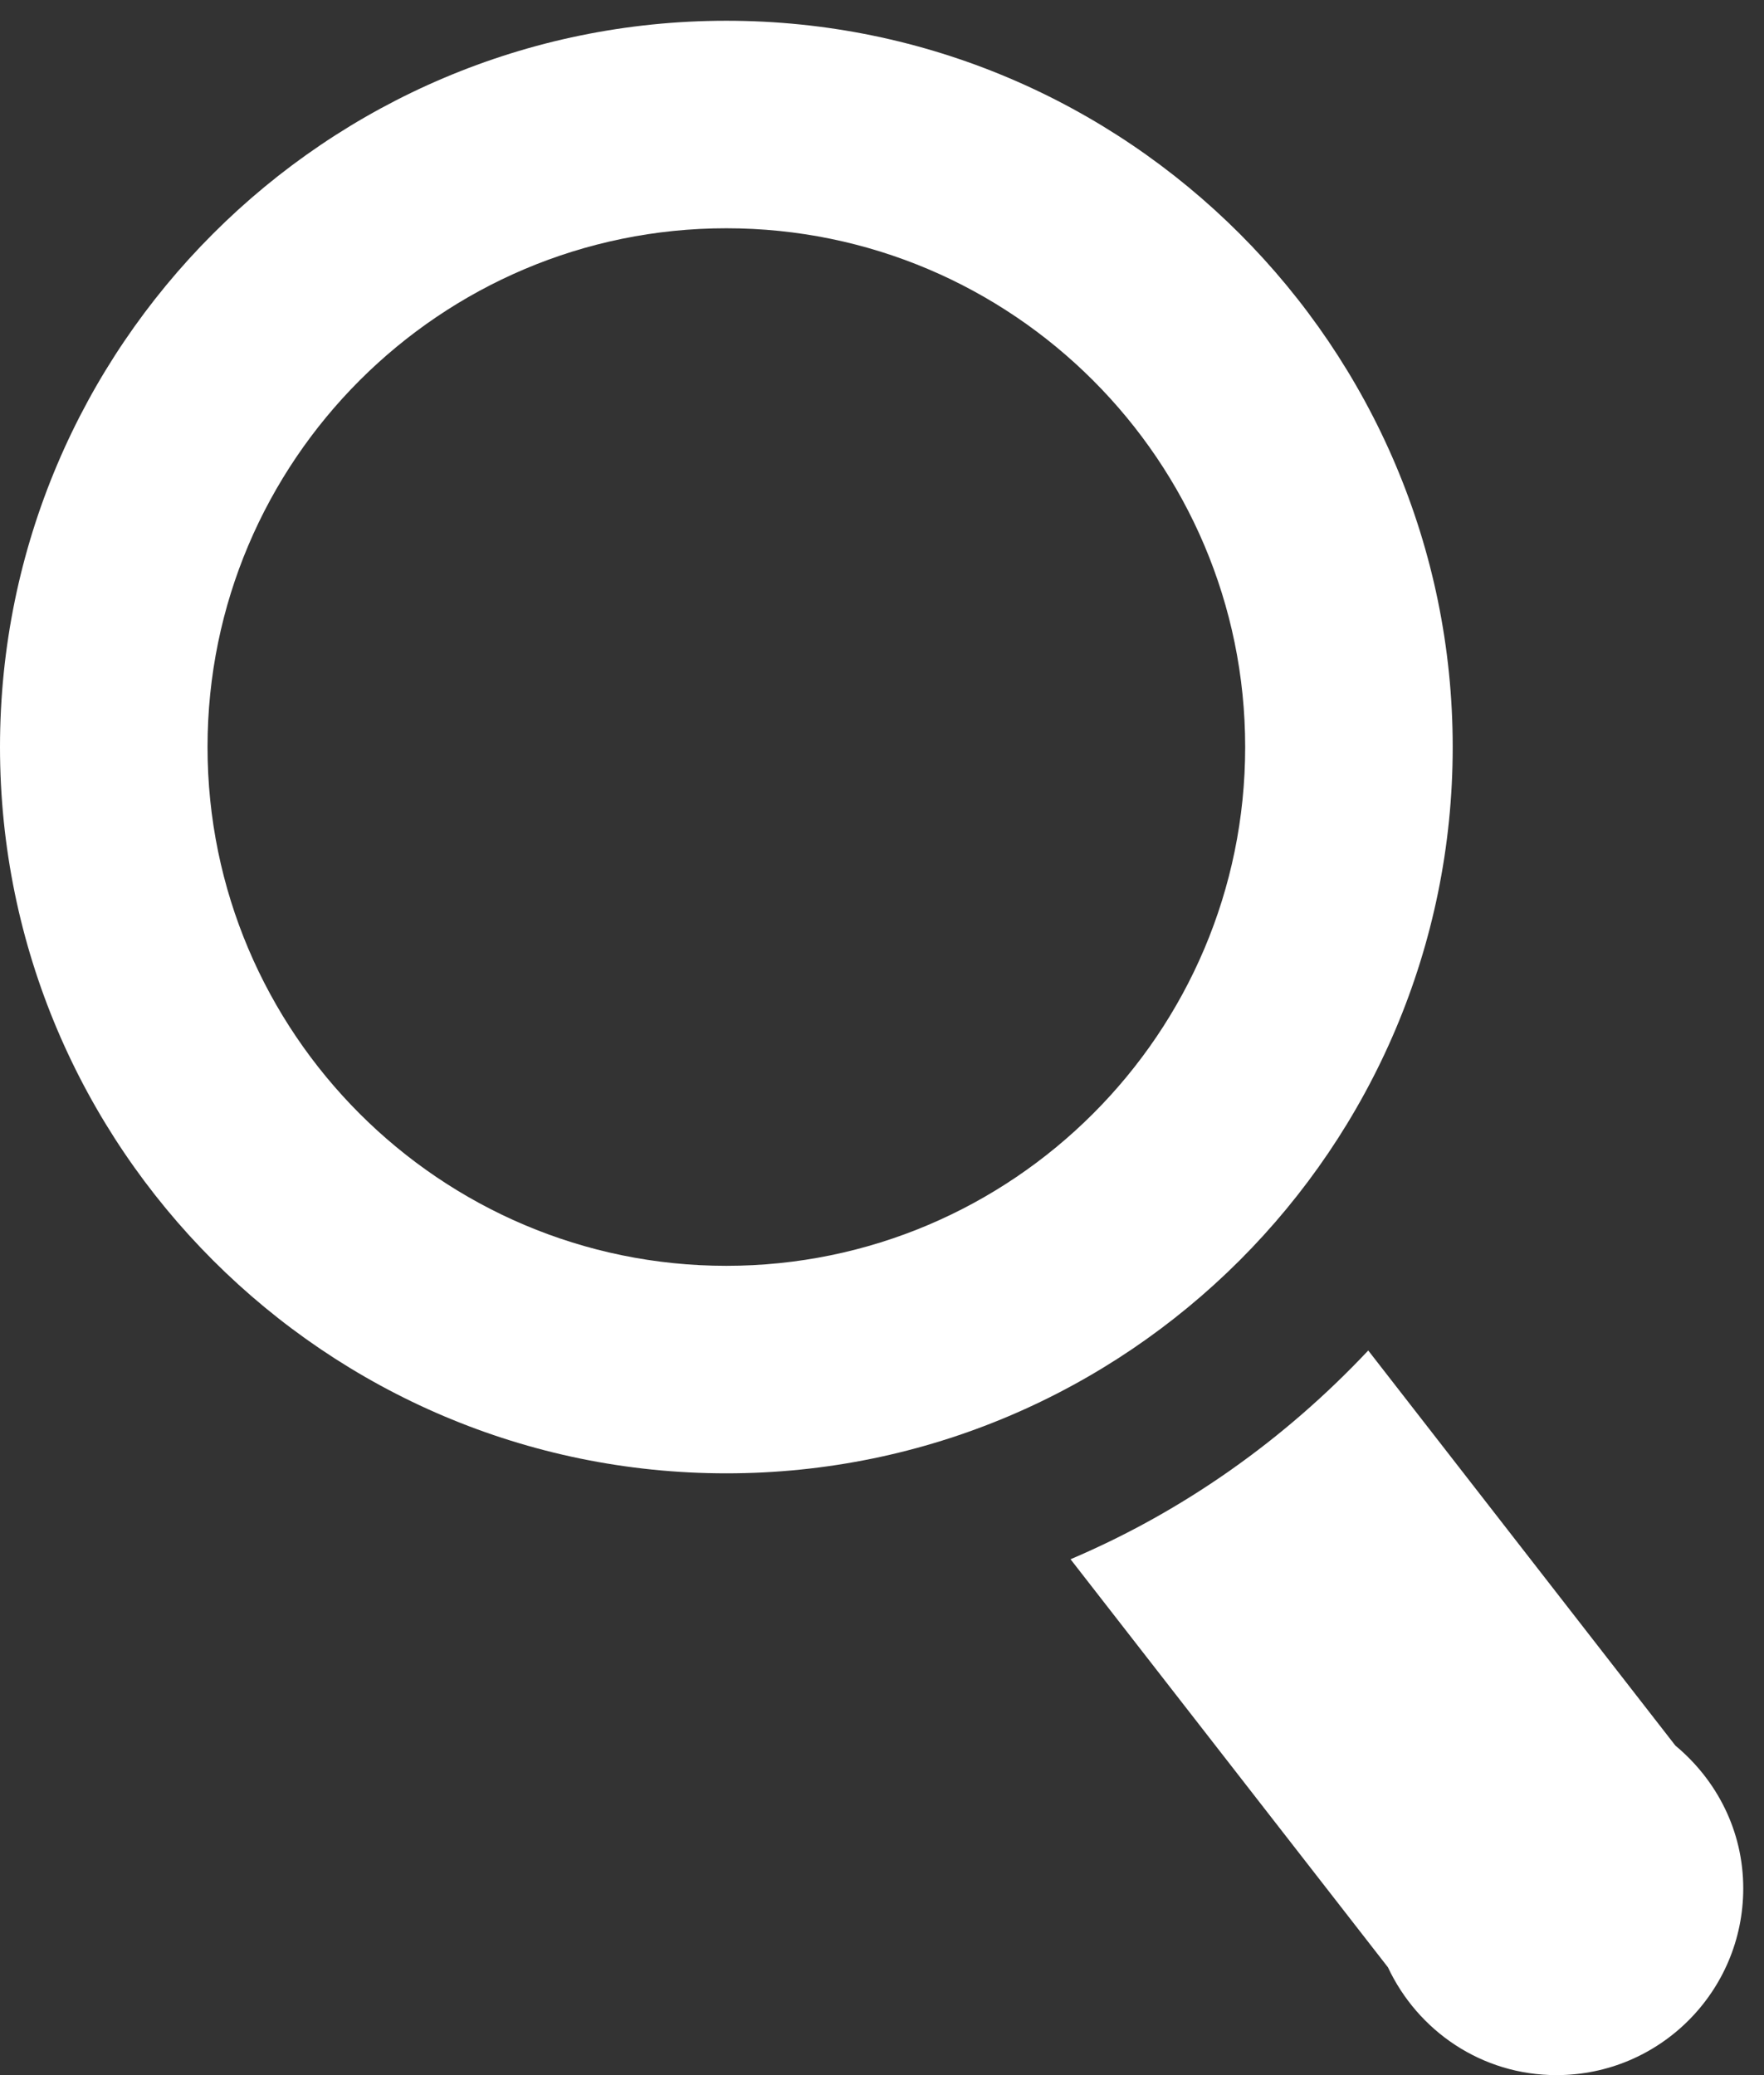 <?xml version="1.0" encoding="UTF-8" standalone="no"?>
<svg width="17px" height="20px" viewBox="0 0 17 20" version="1.1" xmlns="http://www.w3.org/2000/svg" xmlns:xlink="http://www.w3.org/1999/xlink" xmlns:sketch="http://www.bohemiancoding.com/sketch/ns">
    <rect x="0" y="0" width="17" height="20" fill="#333333" stroke="none"/>
    <!-- Generator: Sketch 3.5.1 (25234) - http://www.bohemiancoding.com/sketch -->
    <title>Group 20</title>
    <desc>Created with Sketch.</desc>
    <defs></defs>
    <g id="Resultpage" stroke="none" stroke-width="1" fill="none" fill-rule="evenodd" sketch:type="MSPage">
        <g id="Group-20" sketch:type="MSLayerGroup" fill="#FFFFFF">
            <path d="M7,2.2 C4.243,2.2 2,4.443 2,7.2 C2,9.957 4.243,12.2 7,12.2 C9.757,12.2 12,9.957 12,7.2 C12,4.443 9.757,2.2 7,2.2 M7,14.2 C3.141,14.2 0,11.059 0,7.2 C0,3.341 3.141,0.2 7,0.2 C10.859,0.2 14,3.341 14,7.2 C14,11.059 10.859,14.2 7,14.2" id="Fill-1" sketch:type="MSShapeGroup"></path>
            <g id="Group-5" transform="translate(10, 13)" sketch:type="MSShapeGroup">
                <path d="M6.146,3.824 L3.186,0.016 C2.382,0.871 1.411,1.563 0.317,2.028 L3.376,5.961 C3.663,6.573 4.279,7 5,7 C5.994,7 6.8,6.194 6.8,5.2 C6.8,4.644 6.543,4.154 6.146,3.824" id="Fill-3"></path>
            </g>
        </g>
    </g>
</svg>
